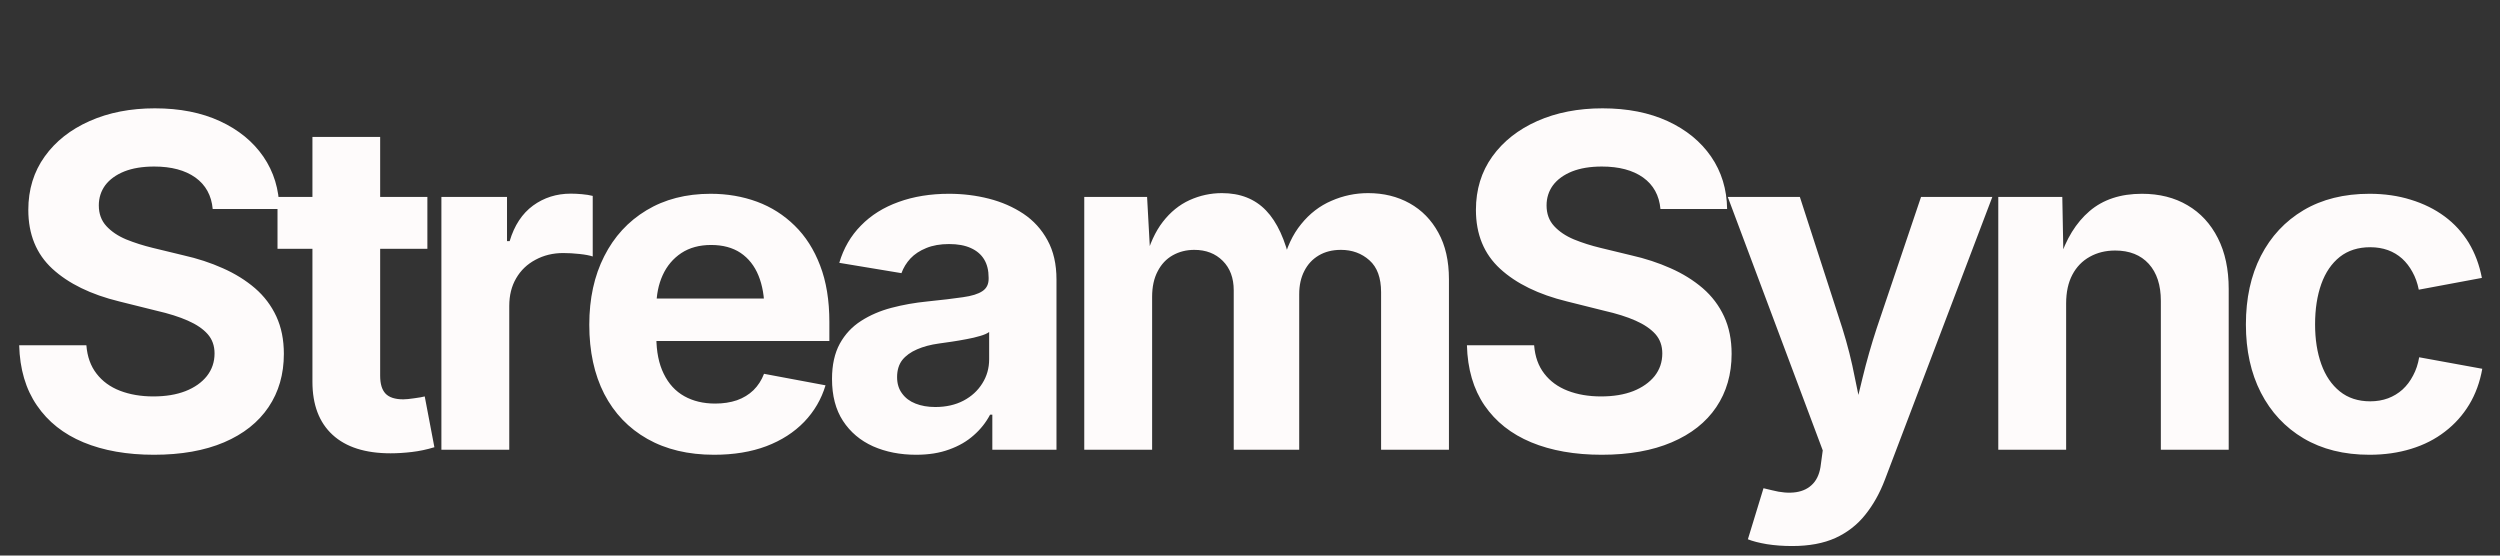 
      <svg data-logo="logo" xmlns="http://www.w3.org/2000/svg" viewBox="0 0 189 42">
        <rect x="0" y="0" width="189" height="42" fill="#333333" stroke="none"/>
        <g id="logogram" transform="translate(0, 21) rotate(0)"></g>
        <g id="logotype" transform="translate(0, 1)"><path fill="#fefbfb" d="M11.64 33.38L11.64 33.38Q8.58 33.38 6.31 32.44Q4.05 31.50 2.79 29.65Q1.52 27.80 1.45 25.10L1.45 25.10L6.53 25.10Q6.63 26.39 7.30 27.25Q7.96 28.11 9.07 28.54Q10.19 28.97 11.59 28.97L11.59 28.97Q12.99 28.97 14.02 28.57Q15.06 28.16 15.64 27.43Q16.22 26.69 16.22 25.72L16.22 25.72Q16.22 24.85 15.70 24.26Q15.18 23.67 14.20 23.24Q13.23 22.81 11.83 22.49L11.83 22.49L9.02 21.79Q5.79 21.00 3.96 19.32Q2.14 17.64 2.14 14.87L2.14 14.87Q2.14 12.56 3.38 10.83Q4.61 9.11 6.78 8.15Q8.94 7.19 11.71 7.19L11.71 7.19Q14.53 7.19 16.63 8.16Q18.73 9.13 19.91 10.84Q21.09 12.56 21.12 14.80L21.12 14.80L16.08 14.80Q15.94 13.26 14.77 12.42Q13.60 11.59 11.66 11.59L11.66 11.59Q10.34 11.59 9.40 11.96Q8.46 12.34 7.96 13.00Q7.47 13.67 7.47 14.53L7.47 14.53Q7.47 15.47 8.04 16.09Q8.61 16.71 9.54 17.10Q10.48 17.48 11.55 17.74L11.55 17.74L13.86 18.30Q15.47 18.66 16.85 19.28Q18.23 19.89 19.28 20.79Q20.32 21.69 20.89 22.92Q21.46 24.15 21.46 25.75L21.46 25.75Q21.46 28.06 20.30 29.78Q19.14 31.50 16.94 32.44Q14.73 33.38 11.64 33.38ZM20.98 13.89L32.31 13.89L32.31 17.81L20.98 17.81L20.98 13.89ZM23.62 27.86L23.62 9.35L28.74 9.35L28.74 27.41Q28.74 28.32 29.14 28.75Q29.55 29.19 30.49 29.19L30.49 29.19Q30.78 29.19 31.31 29.11Q31.84 29.04 32.11 28.97L32.11 28.97L32.84 32.81Q31.99 33.07 31.14 33.17Q30.30 33.27 29.53 33.27L29.53 33.27Q26.66 33.27 25.14 31.87Q23.62 30.47 23.62 27.86L23.62 27.86ZM38.50 33L33.37 33L33.37 13.89L38.33 13.89L38.33 17.23L38.53 17.23Q39.06 15.45 40.30 14.54Q41.54 13.64 43.15 13.64L43.15 13.64Q43.54 13.64 43.99 13.68Q44.45 13.72 44.81 13.81L44.81 13.81L44.81 18.39Q44.46 18.27 43.81 18.20Q43.16 18.13 42.58 18.13L42.58 18.13Q41.42 18.13 40.48 18.64Q39.54 19.14 39.02 20.04Q38.50 20.93 38.50 22.13L38.50 22.13L38.50 33ZM53.98 33.38L53.98 33.38Q51.06 33.38 48.94 32.18Q46.82 30.98 45.68 28.78Q44.55 26.57 44.55 23.55L44.55 23.55Q44.55 20.59 45.68 18.37Q46.80 16.15 48.87 14.90Q50.94 13.65 53.72 13.65L53.72 13.65Q55.60 13.65 57.23 14.25Q58.85 14.85 60.08 16.06Q61.31 17.26 62.00 19.07Q62.70 20.88 62.70 23.34L62.70 23.34L62.70 24.78L46.65 24.78L46.65 21.57L60.18 21.57L57.79 22.42Q57.79 20.93 57.34 19.83Q56.89 18.73 55.99 18.12Q55.09 17.52 53.76 17.52L53.76 17.52Q52.44 17.52 51.51 18.13Q50.58 18.75 50.10 19.80Q49.62 20.85 49.62 22.20L49.62 22.20L49.62 24.47Q49.62 26.13 50.18 27.26Q50.73 28.39 51.73 28.95Q52.73 29.51 54.07 29.51L54.07 29.51Q54.97 29.51 55.71 29.26Q56.44 29.00 56.96 28.50Q57.48 27.99 57.76 27.26L57.76 27.26L62.41 28.13Q61.94 29.70 60.80 30.89Q59.65 32.08 57.94 32.73Q56.22 33.38 53.98 33.38ZM69.26 33.38L69.26 33.38Q67.45 33.38 66.00 32.74Q64.56 32.09 63.73 30.82Q62.90 29.55 62.90 27.65L62.90 27.65Q62.90 26.06 63.49 24.98Q64.08 23.91 65.10 23.26Q66.11 22.61 67.40 22.27Q68.69 21.93 70.11 21.79L70.11 21.79Q71.77 21.62 72.79 21.47Q73.80 21.33 74.27 21.01Q74.74 20.70 74.74 20.08L74.74 20.08L74.74 19.99Q74.74 19.17 74.40 18.61Q74.06 18.05 73.39 17.75Q72.73 17.45 71.75 17.45L71.75 17.45Q70.76 17.45 70.03 17.75Q69.29 18.05 68.83 18.54Q68.37 19.04 68.15 19.65L68.15 19.65L63.45 18.87Q63.94 17.21 65.09 16.05Q66.23 14.88 67.93 14.27Q69.63 13.65 71.75 13.65L71.75 13.65Q73.31 13.65 74.76 14.02Q76.21 14.39 77.37 15.16Q78.52 15.93 79.19 17.16Q79.87 18.39 79.87 20.13L79.87 20.13L79.87 33L75.02 33L75.02 30.35L74.85 30.35Q74.38 31.24 73.61 31.91Q72.85 32.59 71.76 32.98Q70.68 33.38 69.26 33.38ZM70.71 29.77L70.71 29.77Q71.92 29.77 72.84 29.29Q73.75 28.81 74.26 27.99Q74.78 27.17 74.78 26.16L74.78 26.16L74.78 24.10Q74.55 24.27 74.09 24.40Q73.63 24.54 73.07 24.64Q72.50 24.75 71.96 24.83Q71.41 24.92 70.98 24.97L70.98 24.97Q70.04 25.10 69.33 25.41Q68.61 25.72 68.21 26.22Q67.82 26.73 67.82 27.51L67.82 27.51Q67.82 28.25 68.20 28.75Q68.57 29.26 69.21 29.51Q69.86 29.77 70.71 29.77ZM87.10 33L81.97 33L81.97 13.89L86.72 13.89L86.98 18.64L86.60 18.64Q87.05 16.88 87.91 15.77Q88.77 14.66 89.93 14.13Q91.10 13.60 92.38 13.60L92.38 13.60Q94.45 13.60 95.71 14.91Q96.97 16.22 97.57 18.95L97.57 18.95L96.97 18.95Q97.40 17.12 98.37 15.94Q99.33 14.75 100.66 14.18Q101.98 13.60 103.43 13.60L103.43 13.60Q105.19 13.60 106.57 14.37Q107.95 15.14 108.74 16.59Q109.54 18.03 109.54 20.11L109.54 20.11L109.54 33L104.41 33L104.41 21.09Q104.41 19.46 103.53 18.68Q102.65 17.89 101.37 17.89L101.37 17.89Q100.41 17.89 99.70 18.31Q98.99 18.73 98.61 19.48Q98.22 20.23 98.22 21.24L98.22 21.24L98.22 33L93.27 33L93.27 20.95Q93.27 19.55 92.44 18.72Q91.61 17.89 90.29 17.89L90.29 17.89Q89.39 17.89 88.66 18.30Q87.93 18.71 87.52 19.51Q87.10 20.30 87.10 21.45L87.10 21.45L87.10 33ZM121.09 33.38L121.09 33.38Q118.03 33.38 115.76 32.44Q113.50 31.50 112.23 29.65Q110.97 27.80 110.90 25.10L110.90 25.10L115.98 25.10Q116.08 26.39 116.75 27.25Q117.41 28.11 118.52 28.54Q119.63 28.97 121.04 28.97L121.04 28.97Q122.44 28.97 123.47 28.57Q124.50 28.16 125.09 27.43Q125.67 26.69 125.67 25.72L125.67 25.72Q125.67 24.85 125.15 24.26Q124.62 23.67 123.65 23.24Q122.68 22.81 121.27 22.49L121.27 22.49L118.47 21.79Q115.24 21.00 113.41 19.32Q111.58 17.64 111.58 14.87L111.58 14.87Q111.58 12.56 112.82 10.83Q114.06 9.11 116.22 8.15Q118.39 7.19 121.15 7.19L121.15 7.19Q123.97 7.19 126.08 8.16Q128.18 9.13 129.36 10.84Q130.54 12.56 130.57 14.80L130.57 14.80L125.53 14.80Q125.39 13.26 124.22 12.42Q123.05 11.59 121.10 11.59L121.10 11.59Q119.79 11.59 118.85 11.96Q117.91 12.34 117.41 13.00Q116.92 13.67 116.92 14.53L116.92 14.53Q116.92 15.47 117.49 16.09Q118.06 16.71 118.99 17.10Q119.92 17.48 121.00 17.74L121.00 17.74L123.31 18.30Q124.91 18.66 126.30 19.28Q127.68 19.89 128.73 20.79Q129.77 21.69 130.34 22.92Q130.91 24.15 130.91 25.75L130.91 25.75Q130.91 28.06 129.75 29.78Q128.59 31.50 126.38 32.44Q124.18 33.38 121.09 33.38ZM132.14 39.77L132.14 39.77L133.32 35.91L133.95 36.06Q134.98 36.33 135.78 36.21Q136.58 36.09 137.07 35.56Q137.56 35.03 137.66 34.08L137.66 34.08L137.80 33.05L130.62 13.89L136.07 13.89L139.28 23.81Q139.87 25.69 140.23 27.57Q140.60 29.45 141.08 31.50L141.08 31.50L139.88 31.50Q140.34 29.45 140.81 27.56Q141.27 25.67 141.88 23.81L141.88 23.81L145.23 13.89L150.62 13.89L142.50 35.26Q141.92 36.79 141.01 37.92Q140.11 39.05 138.76 39.67Q137.41 40.28 135.49 40.28L135.49 40.28Q134.47 40.28 133.58 40.14Q132.69 39.99 132.14 39.77ZM156.20 21.94L156.20 21.94L156.20 33L151.07 33L151.07 13.89L155.91 13.89L156.00 18.66L155.69 18.66Q156.44 16.27 157.97 14.96Q159.50 13.65 161.93 13.65L161.93 13.65Q163.91 13.65 165.38 14.52Q166.85 15.38 167.67 17.00Q168.49 18.61 168.49 20.85L168.49 20.85L168.49 33L163.36 33L163.36 21.74Q163.36 19.96 162.45 18.95Q161.53 17.94 159.91 17.94L159.91 17.94Q158.83 17.94 157.99 18.41Q157.14 18.88 156.67 19.77Q156.20 20.66 156.20 21.94ZM179.13 33.38L179.13 33.38Q176.25 33.38 174.15 32.14Q172.06 30.90 170.92 28.68Q169.79 26.47 169.79 23.53L169.79 23.53Q169.79 20.56 170.92 18.35Q172.06 16.13 174.15 14.89Q176.25 13.65 179.13 13.65L179.13 13.65Q180.83 13.65 182.26 14.10Q183.70 14.54 184.81 15.36Q185.92 16.18 186.64 17.36Q187.35 18.54 187.63 20.01L187.63 20.01L182.86 20.90Q182.71 20.15 182.38 19.56Q182.06 18.97 181.60 18.55Q181.13 18.13 180.53 17.91Q179.92 17.69 179.19 17.69L179.19 17.69Q177.82 17.69 176.89 18.42Q175.96 19.16 175.49 20.47Q175.02 21.79 175.02 23.52L175.02 23.52Q175.02 25.22 175.49 26.53Q175.96 27.84 176.89 28.59Q177.82 29.34 179.19 29.34L179.19 29.34Q179.92 29.34 180.54 29.11Q181.15 28.88 181.63 28.45Q182.11 28.01 182.43 27.39Q182.76 26.78 182.89 26.01L182.89 26.01L187.66 26.88Q187.39 28.40 186.67 29.59Q185.95 30.78 184.84 31.63Q183.73 32.49 182.29 32.93Q180.84 33.38 179.13 33.38Z"/></g>
        
      </svg>
    